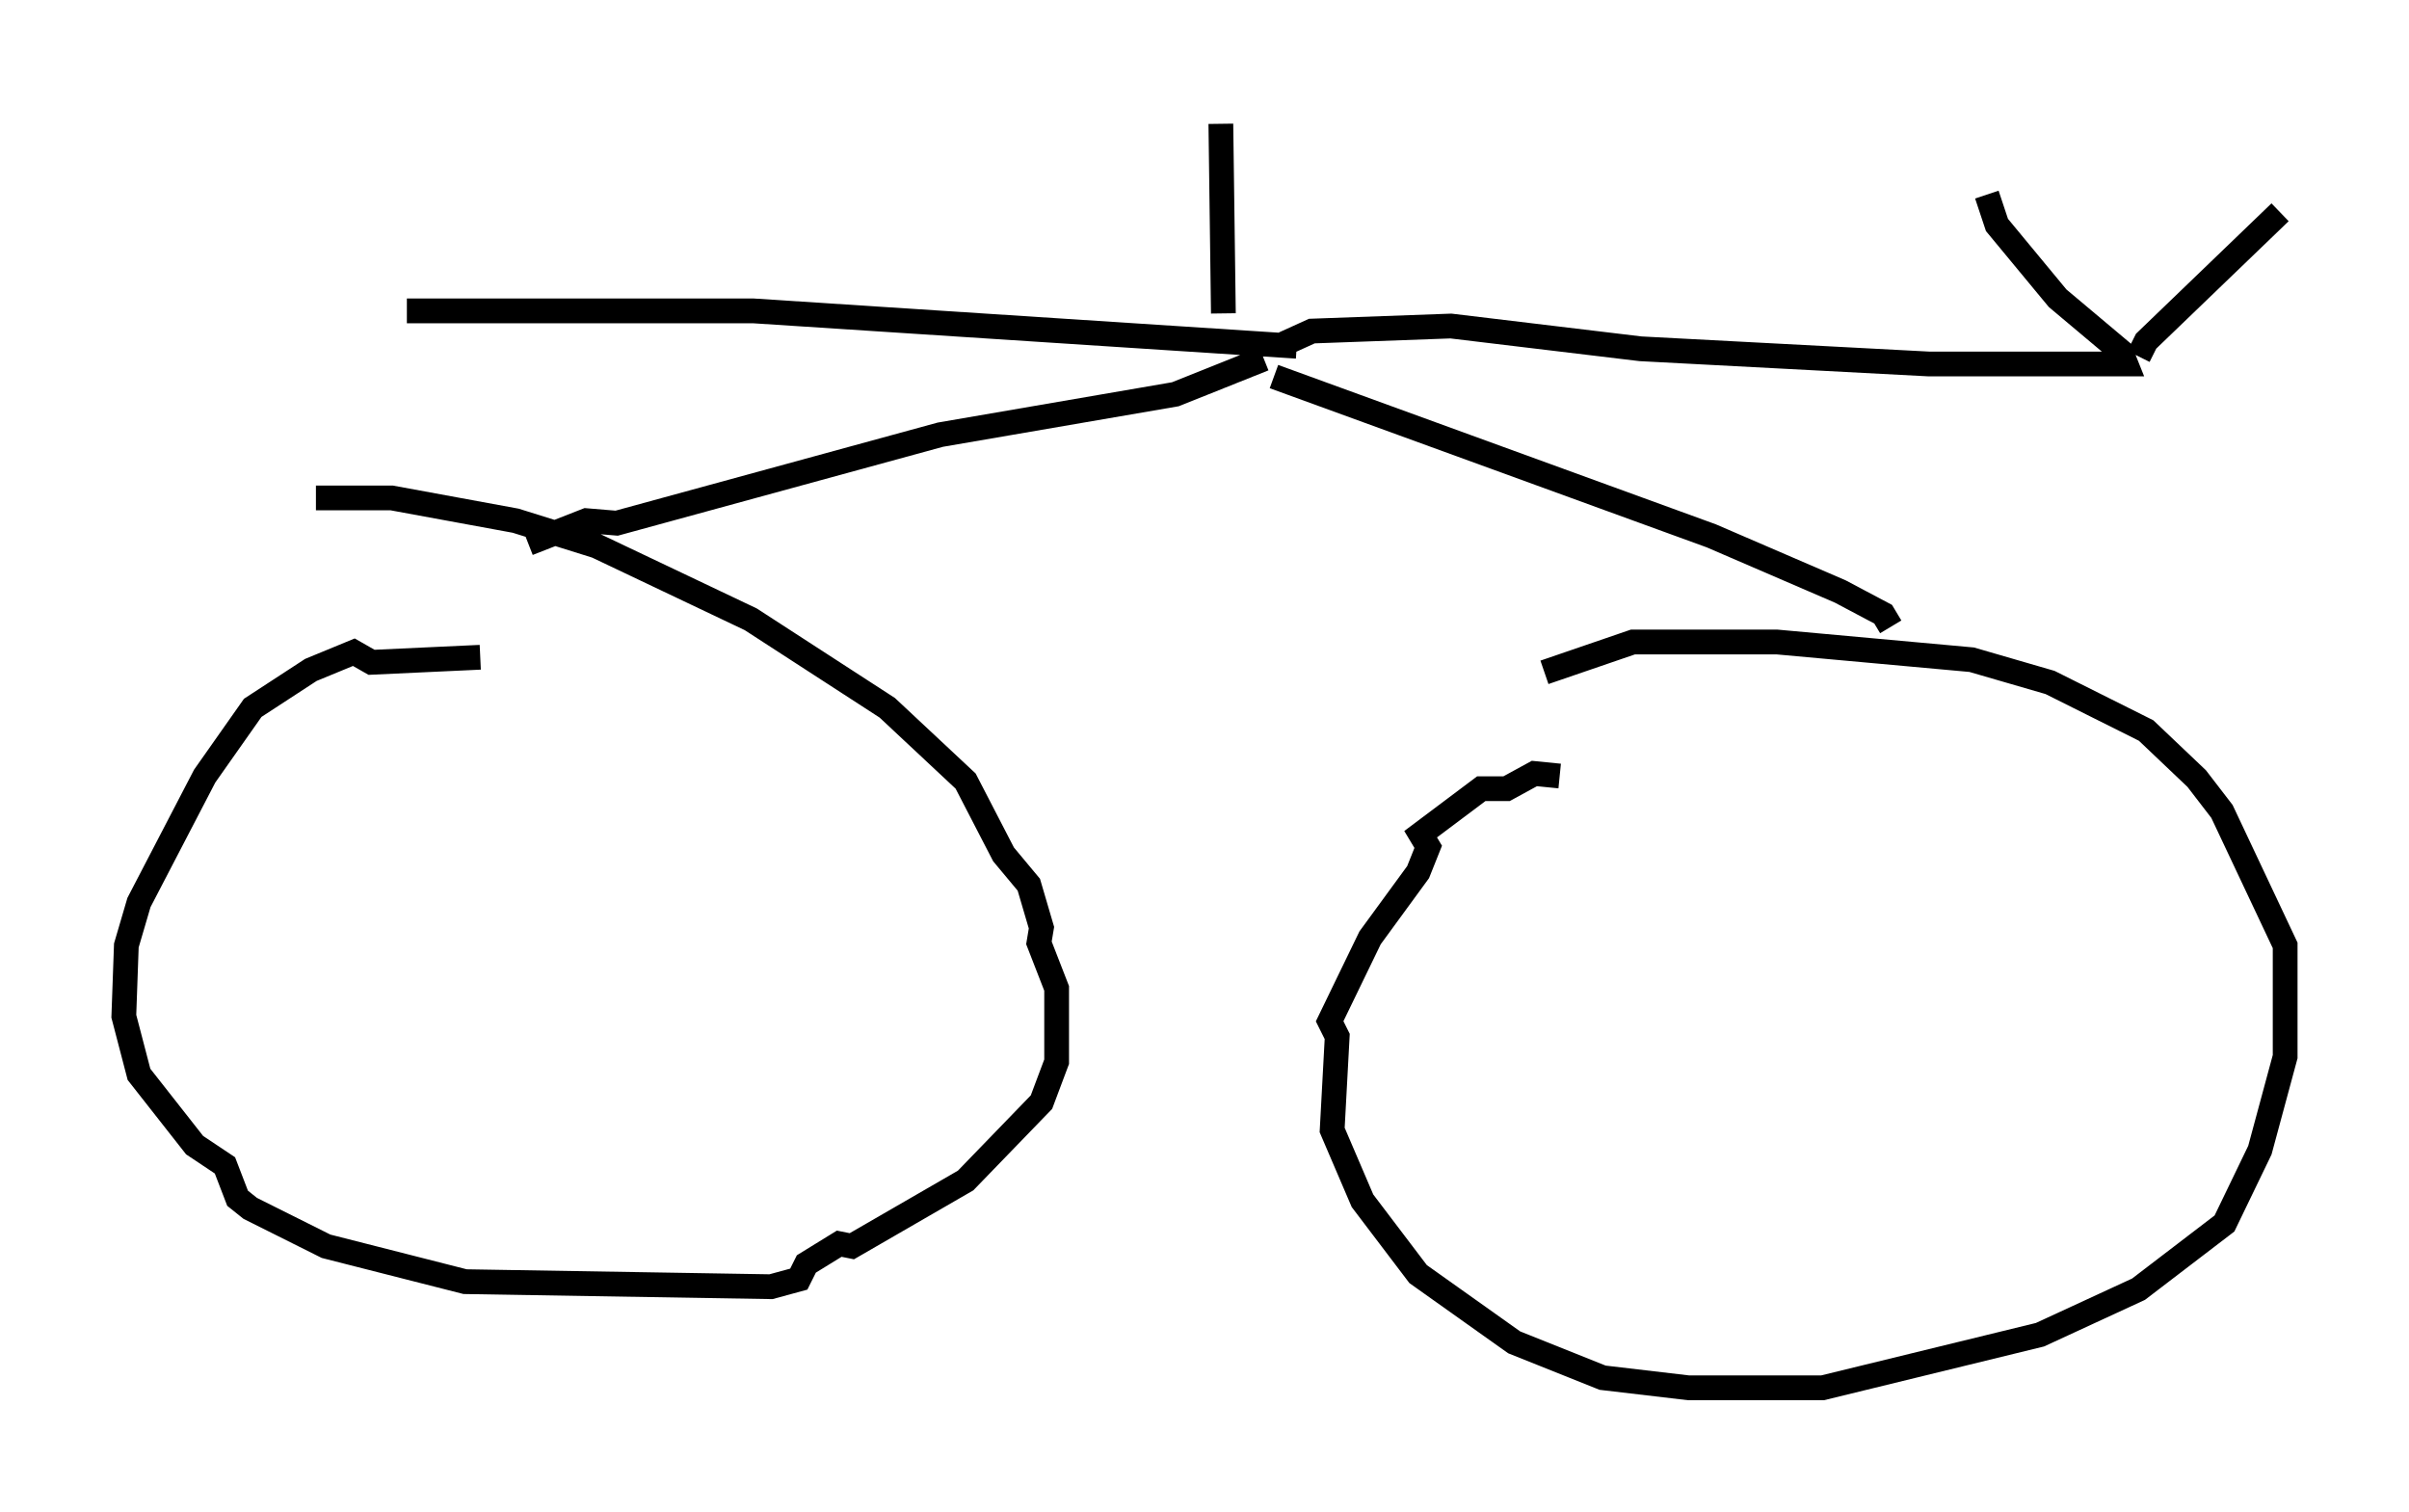 <?xml version="1.0" encoding="utf-8" ?>
<svg baseProfile="full" height="61.042" version="1.1" width="97.282" xmlns="http://www.w3.org/2000/svg" xmlns:ev="http://www.w3.org/2001/xml-events" xmlns:xlink="http://www.w3.org/1999/xlink"><defs /><rect fill="white" height="61.042" width="97.282" x="0" y="0" /><path d="M23.273, 27.05 m-3.879, -0.51 l-4.39, 0.204 -0.715, -0.408 l-1.735, 0.715 -2.348, 1.531 l-1.94, 2.756 -2.654, 5.104 l-0.51, 1.735 -0.102, 2.858 l0.613, 2.348 2.246, 2.858 l1.225, 0.817 0.51, 1.327 l0.51, 0.408 3.063, 1.531 l5.615, 1.429 12.352, 0.204 l1.123, -0.306 0.306, -0.613 l1.327, -0.817 0.51, 0.102 l4.594, -2.654 3.063, -3.165 l0.613, -1.633 0.0, -2.96 l-0.715, -1.838 0.102, -0.613 l-0.51, -1.735 -1.021, -1.225 l-1.531, -2.96 -3.165, -2.96 l-5.513, -3.573 -6.227, -2.96 l-3.267, -1.021 -5.002, -0.919 l-3.063, 0.0 m50.226, 11.229 l-1.021, -0.102 -1.123, 0.613 l-1.021, 0.0 -2.45, 1.838 l0.306, 0.51 -0.408, 1.021 l-1.94, 2.654 -1.633, 3.369 l0.306, 0.613 -0.204, 3.777 l1.225, 2.858 2.246, 2.96 l3.879, 2.756 3.573, 1.429 l3.471, 0.408 5.41, 0.0 l8.779, -2.144 3.981, -1.838 l3.471, -2.654 1.429, -2.96 l1.021, -3.777 0.0, -4.492 l-2.552, -5.41 -1.021, -1.327 l-2.042, -1.94 -3.879, -1.94 l-3.165, -0.919 -7.861, -0.715 l-5.819, 0.0 -3.573, 1.225 m-41.038, -5.206 l2.348, -0.919 1.225, 0.102 l13.067, -3.573 9.494, -1.633 l3.573, -1.429 m0.408, 0.715 l17.661, 6.431 5.206, 2.246 l1.735, 0.919 0.306, 0.51 m-24.5, -11.433 l1.123, -0.51 5.615, -0.204 l7.656, 0.919 11.638, 0.613 l7.963, 0.0 -0.204, -0.51 l-2.552, -2.144 -2.45, -2.96 l-0.408, -1.225 m6.125, 6.533 l0.306, -0.613 5.41, -5.206 m-39.711, 5.41 l-21.948, -1.429 -13.986, 0.0 m32.973, 0.102 l-0.102, -7.656 " fill="none" stroke="black" stroke-width="1" /></svg>